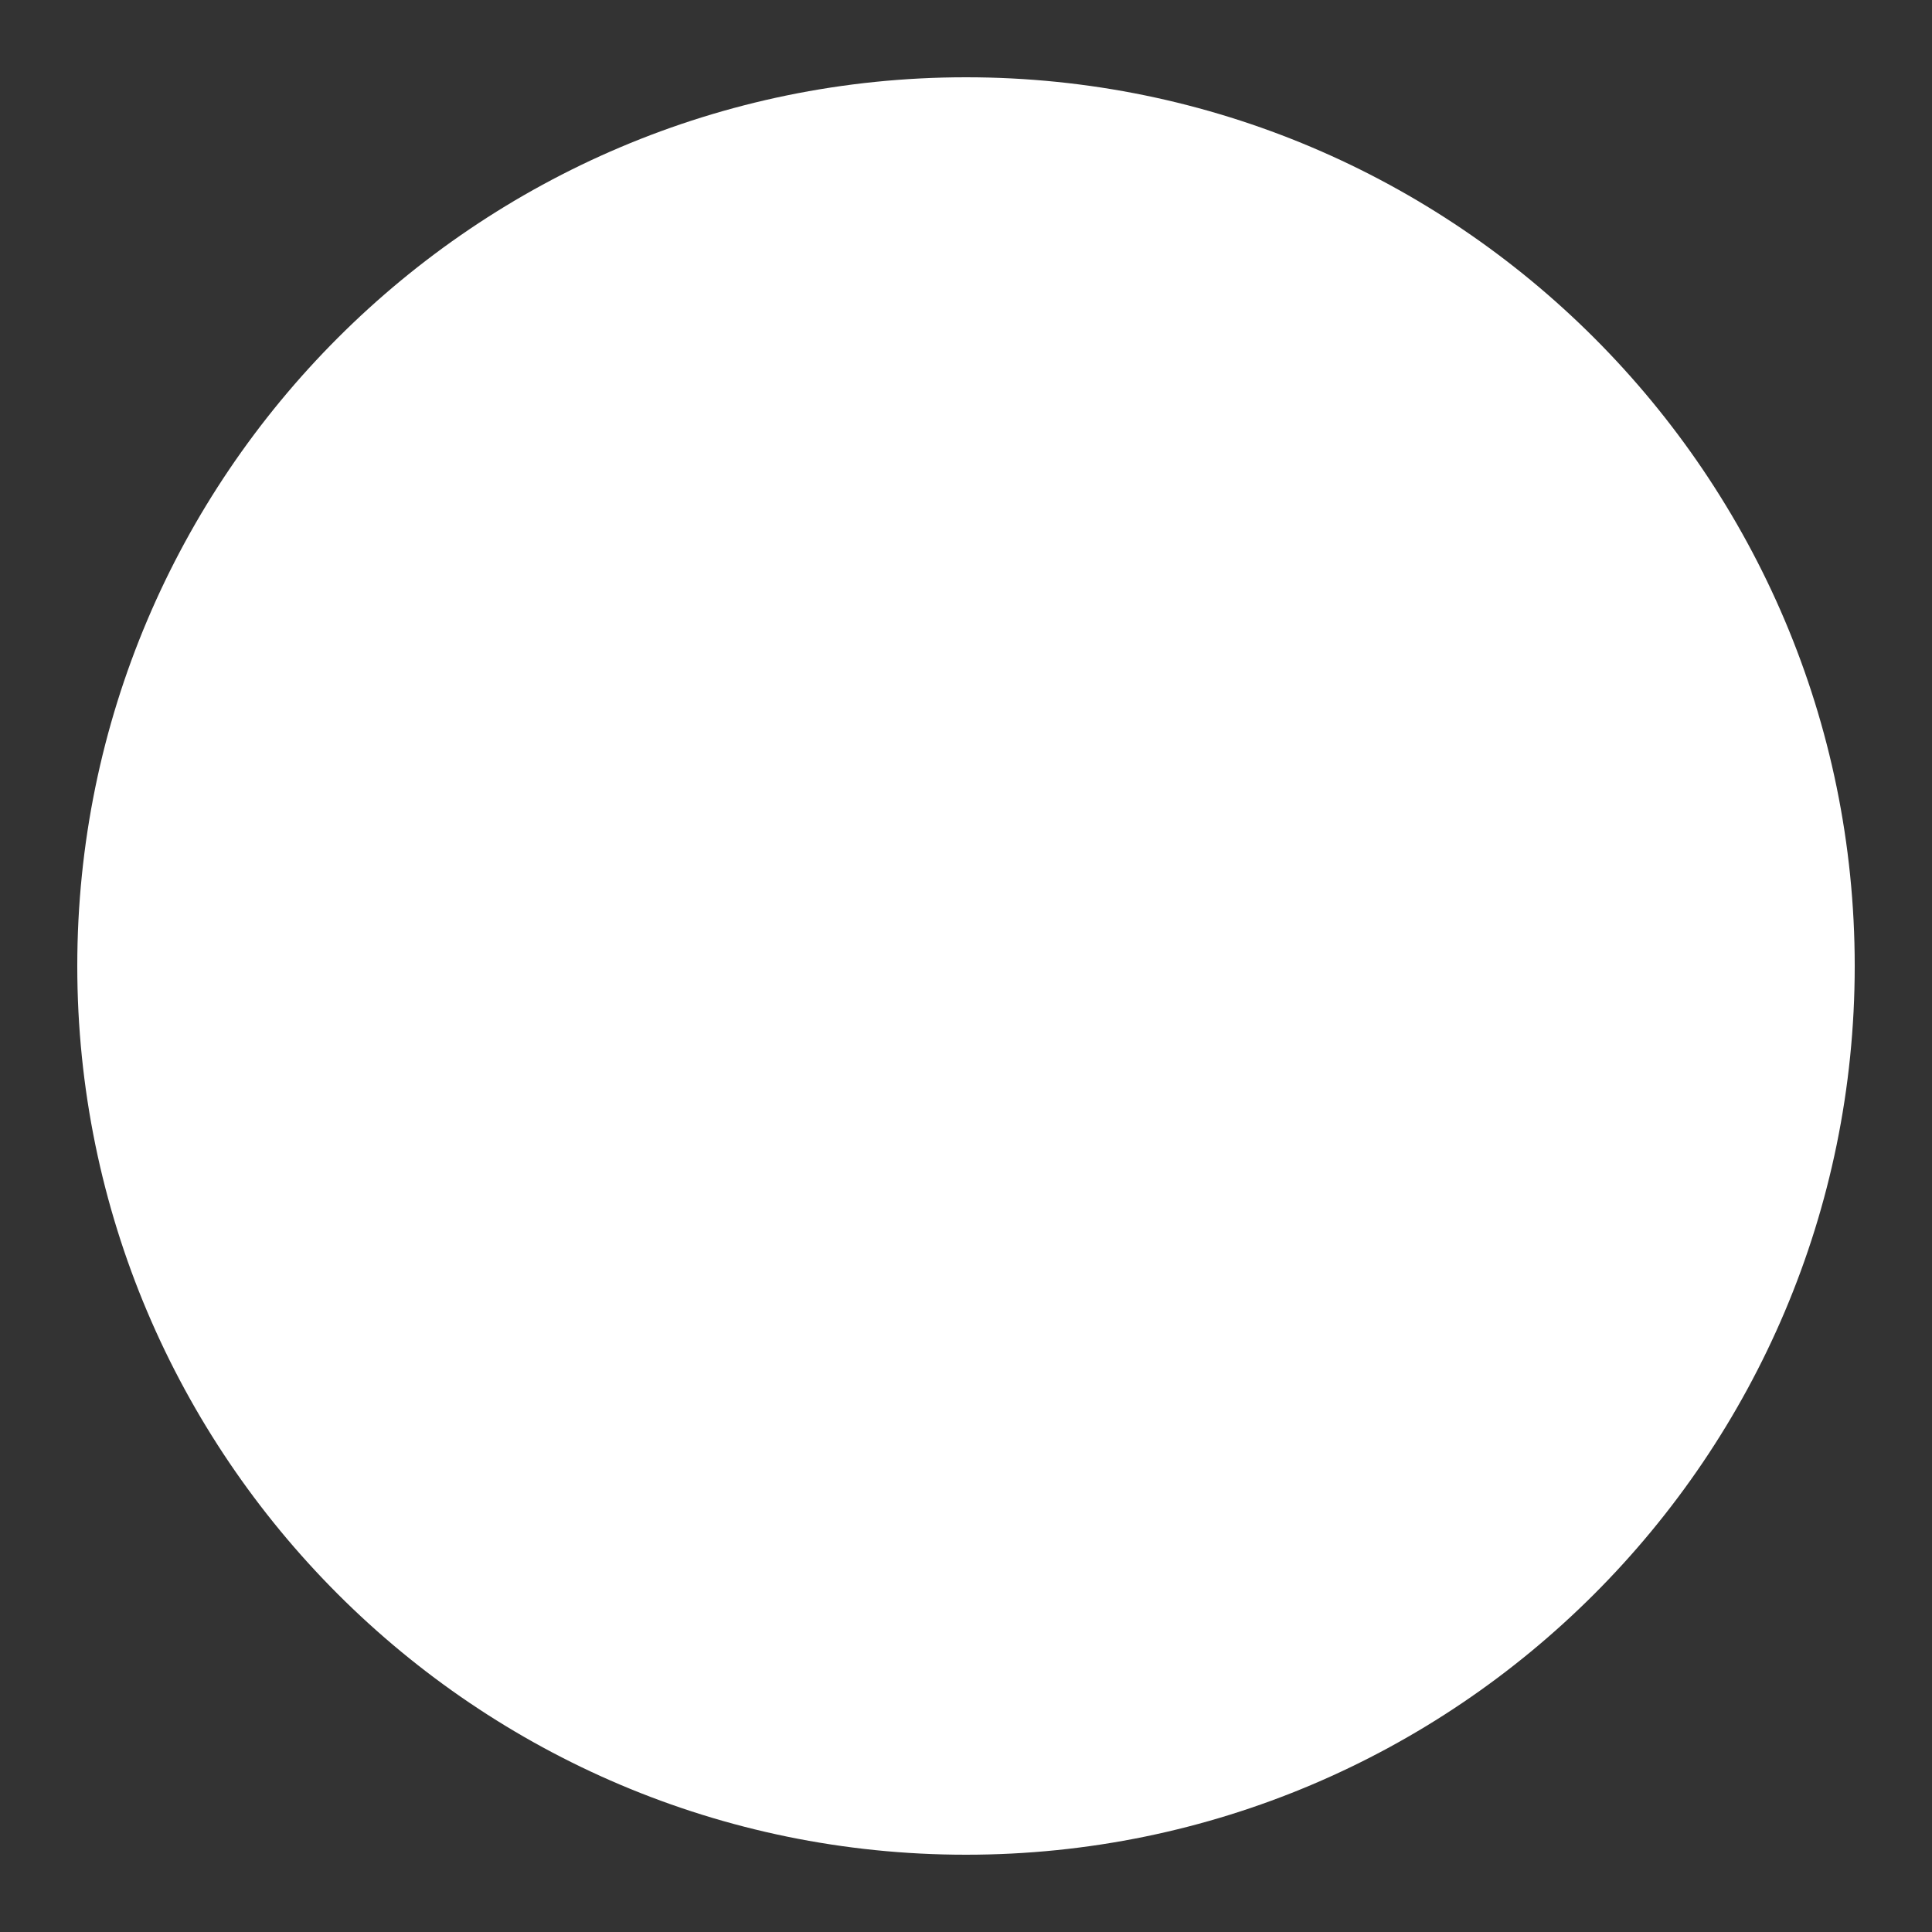 <?xml version="1.0" encoding="UTF-8"?>
<svg xmlns="http://www.w3.org/2000/svg" xmlns:xlink="http://www.w3.org/1999/xlink" width="50pt" height="50pt" viewBox="0 0 50 50" version="1.1">
<rect x="0" y="0" width="50" height="50" fill="#333333" stroke="none"/>
<g id="surface1">
<path style=" stroke:none;fill-rule:nonzero;fill:#FFFFFF;fill-opacity:1;" d="M 25 48 C 12.316 48 2 37.684 2 25 C 2 12.316 12.316 2 25 2 C 37.684 2 48 12.316 48 25 C 48 37.684 37.684 48 25 48 Z "/>
</g>
</svg>
